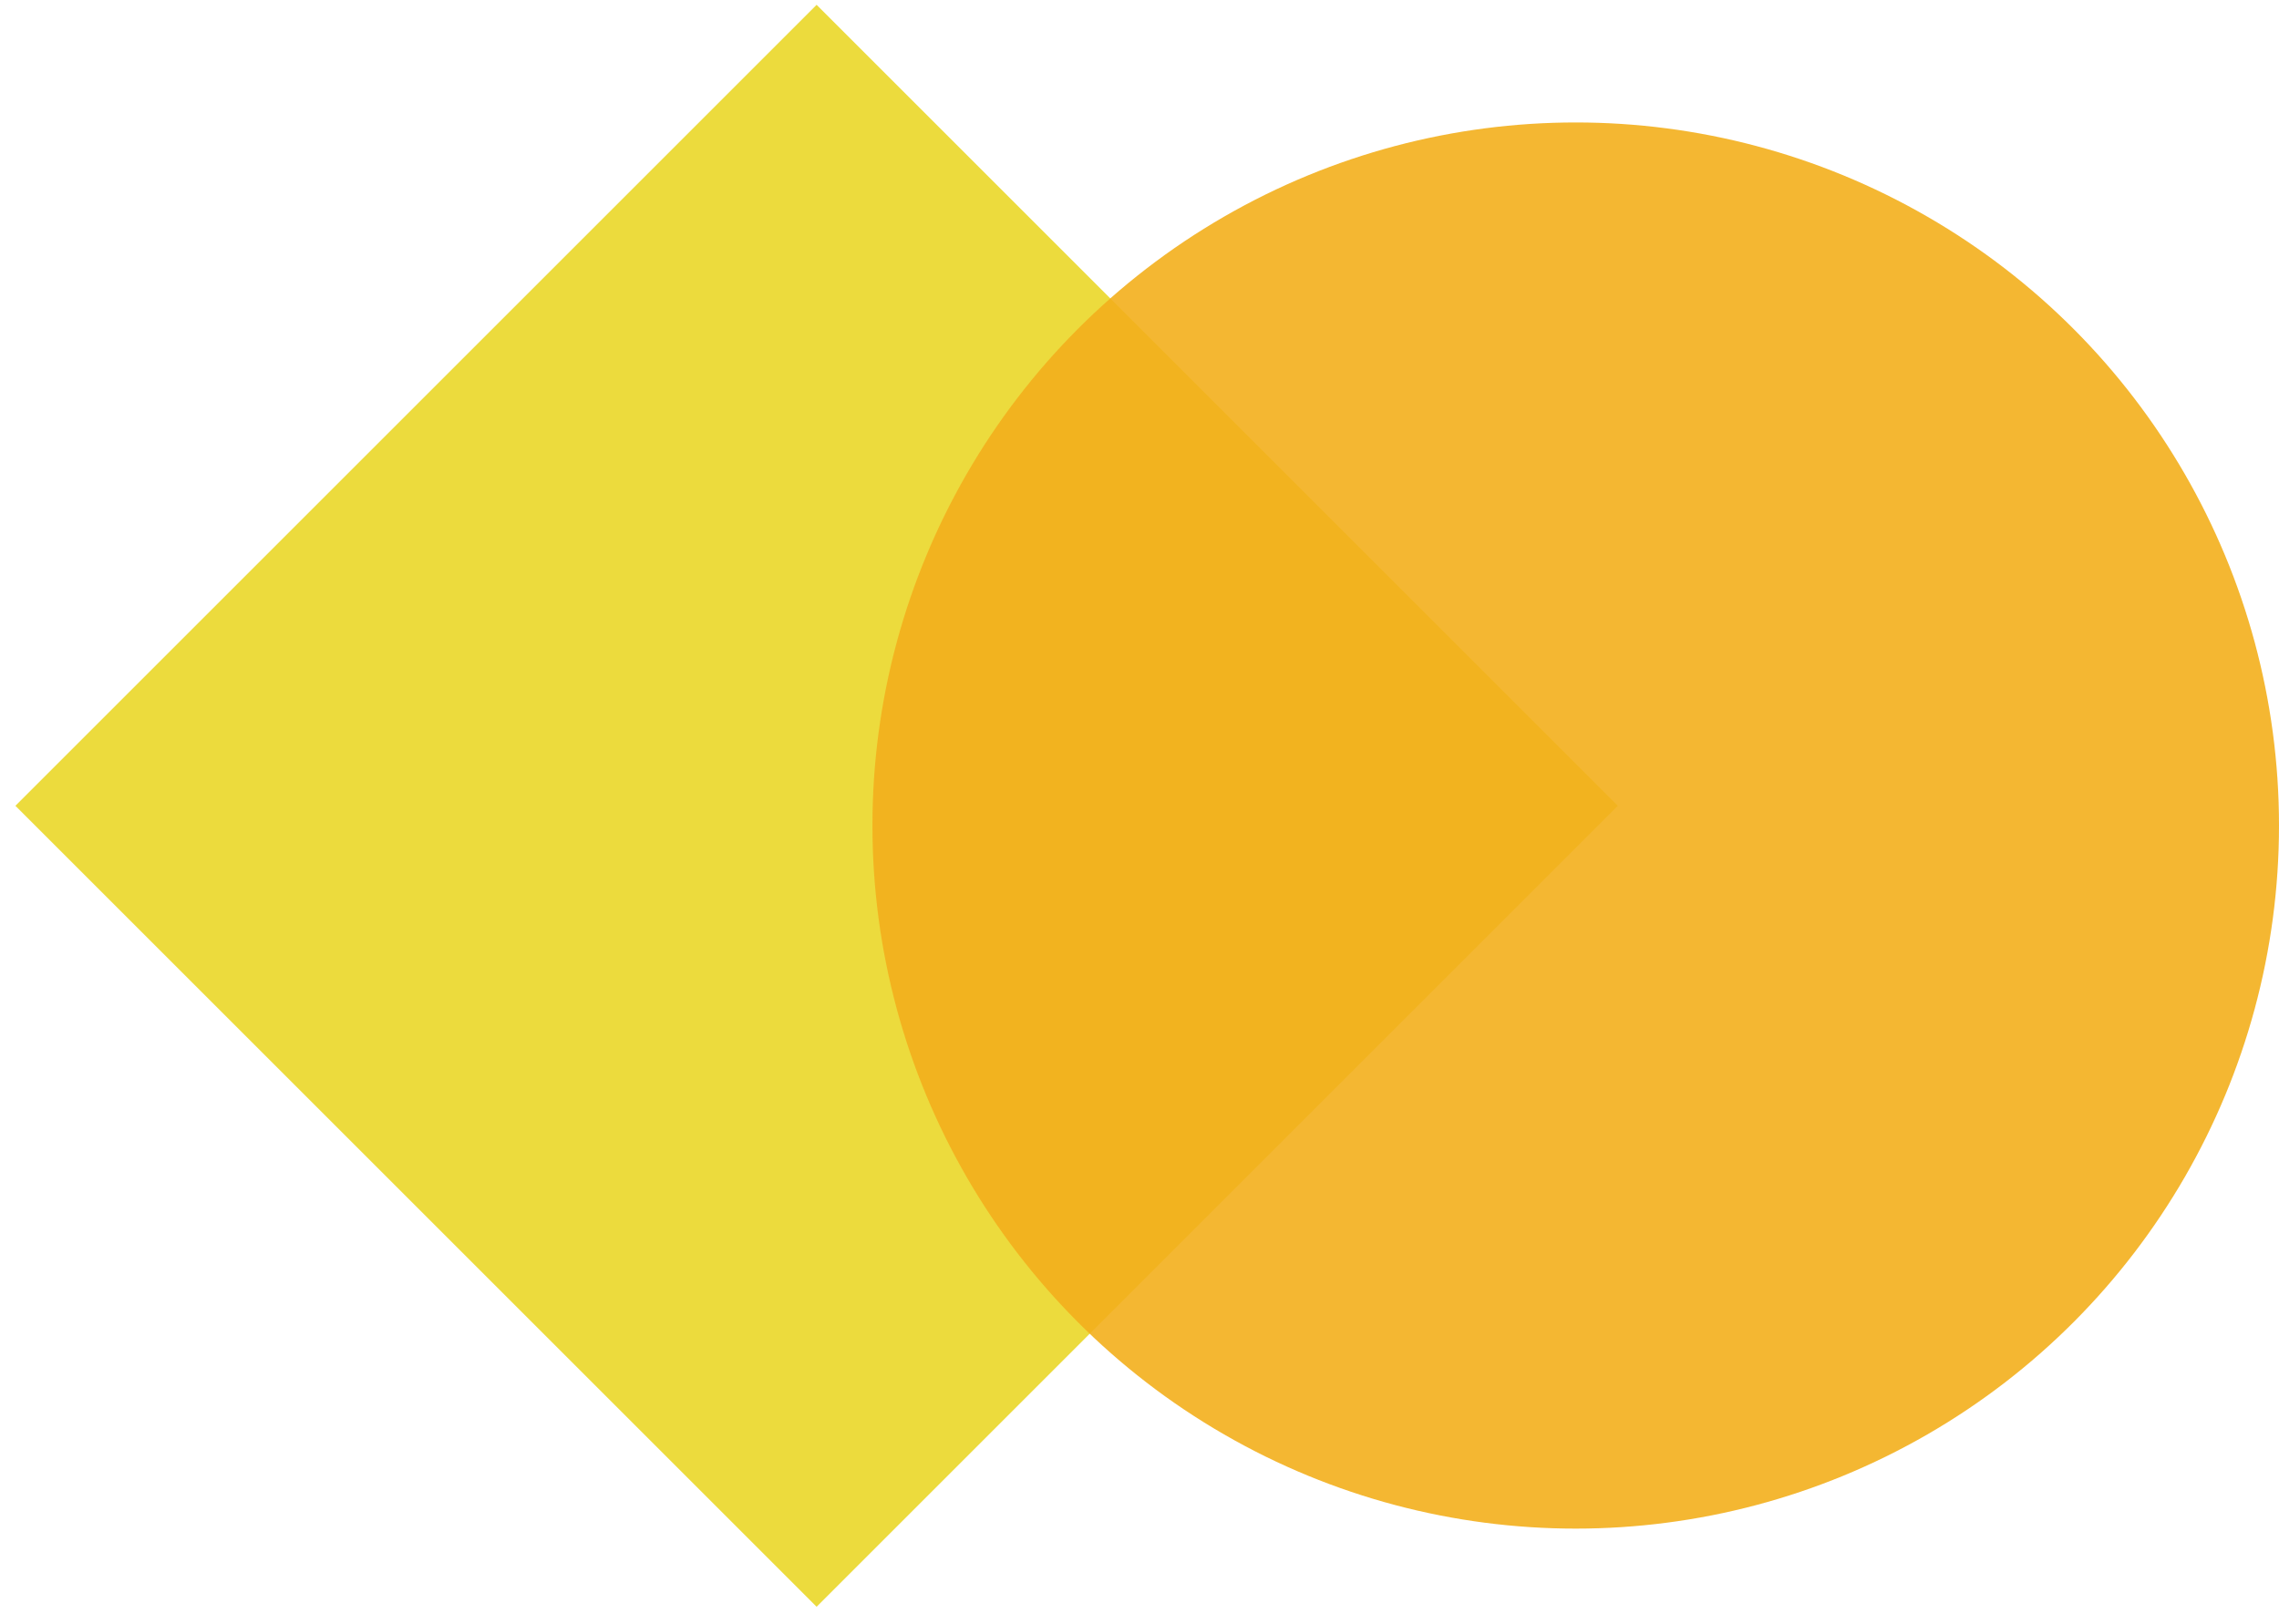 <?xml version="1.0" encoding="utf-8"?>
<!-- Generator: Adobe Illustrator 23.0.2, SVG Export Plug-In . SVG Version: 6.00 Build 0)  -->
<svg version="1.1" id="Layer_1" xmlns="http://www.w3.org/2000/svg" xmlns:xlink="http://www.w3.org/1999/xlink" x="0px" y="0px"
	 viewBox="0 0 547 390" style="enable-background:new 0 0 547 390;" xml:space="preserve">
<style type="text/css">
	.st0{opacity:0.9;fill:#EAD728;}
	.st1{opacity:0.9;fill:#F3AF1C;}
</style>
<rect x="60" y="57.5" transform="matrix(0.707 0.707 -0.707 0.707 194.232 -81.918)" class="st0" width="272" height="272"/>
<circle class="st1" cx="378.2" cy="198.2" r="168.8"/>
</svg>
